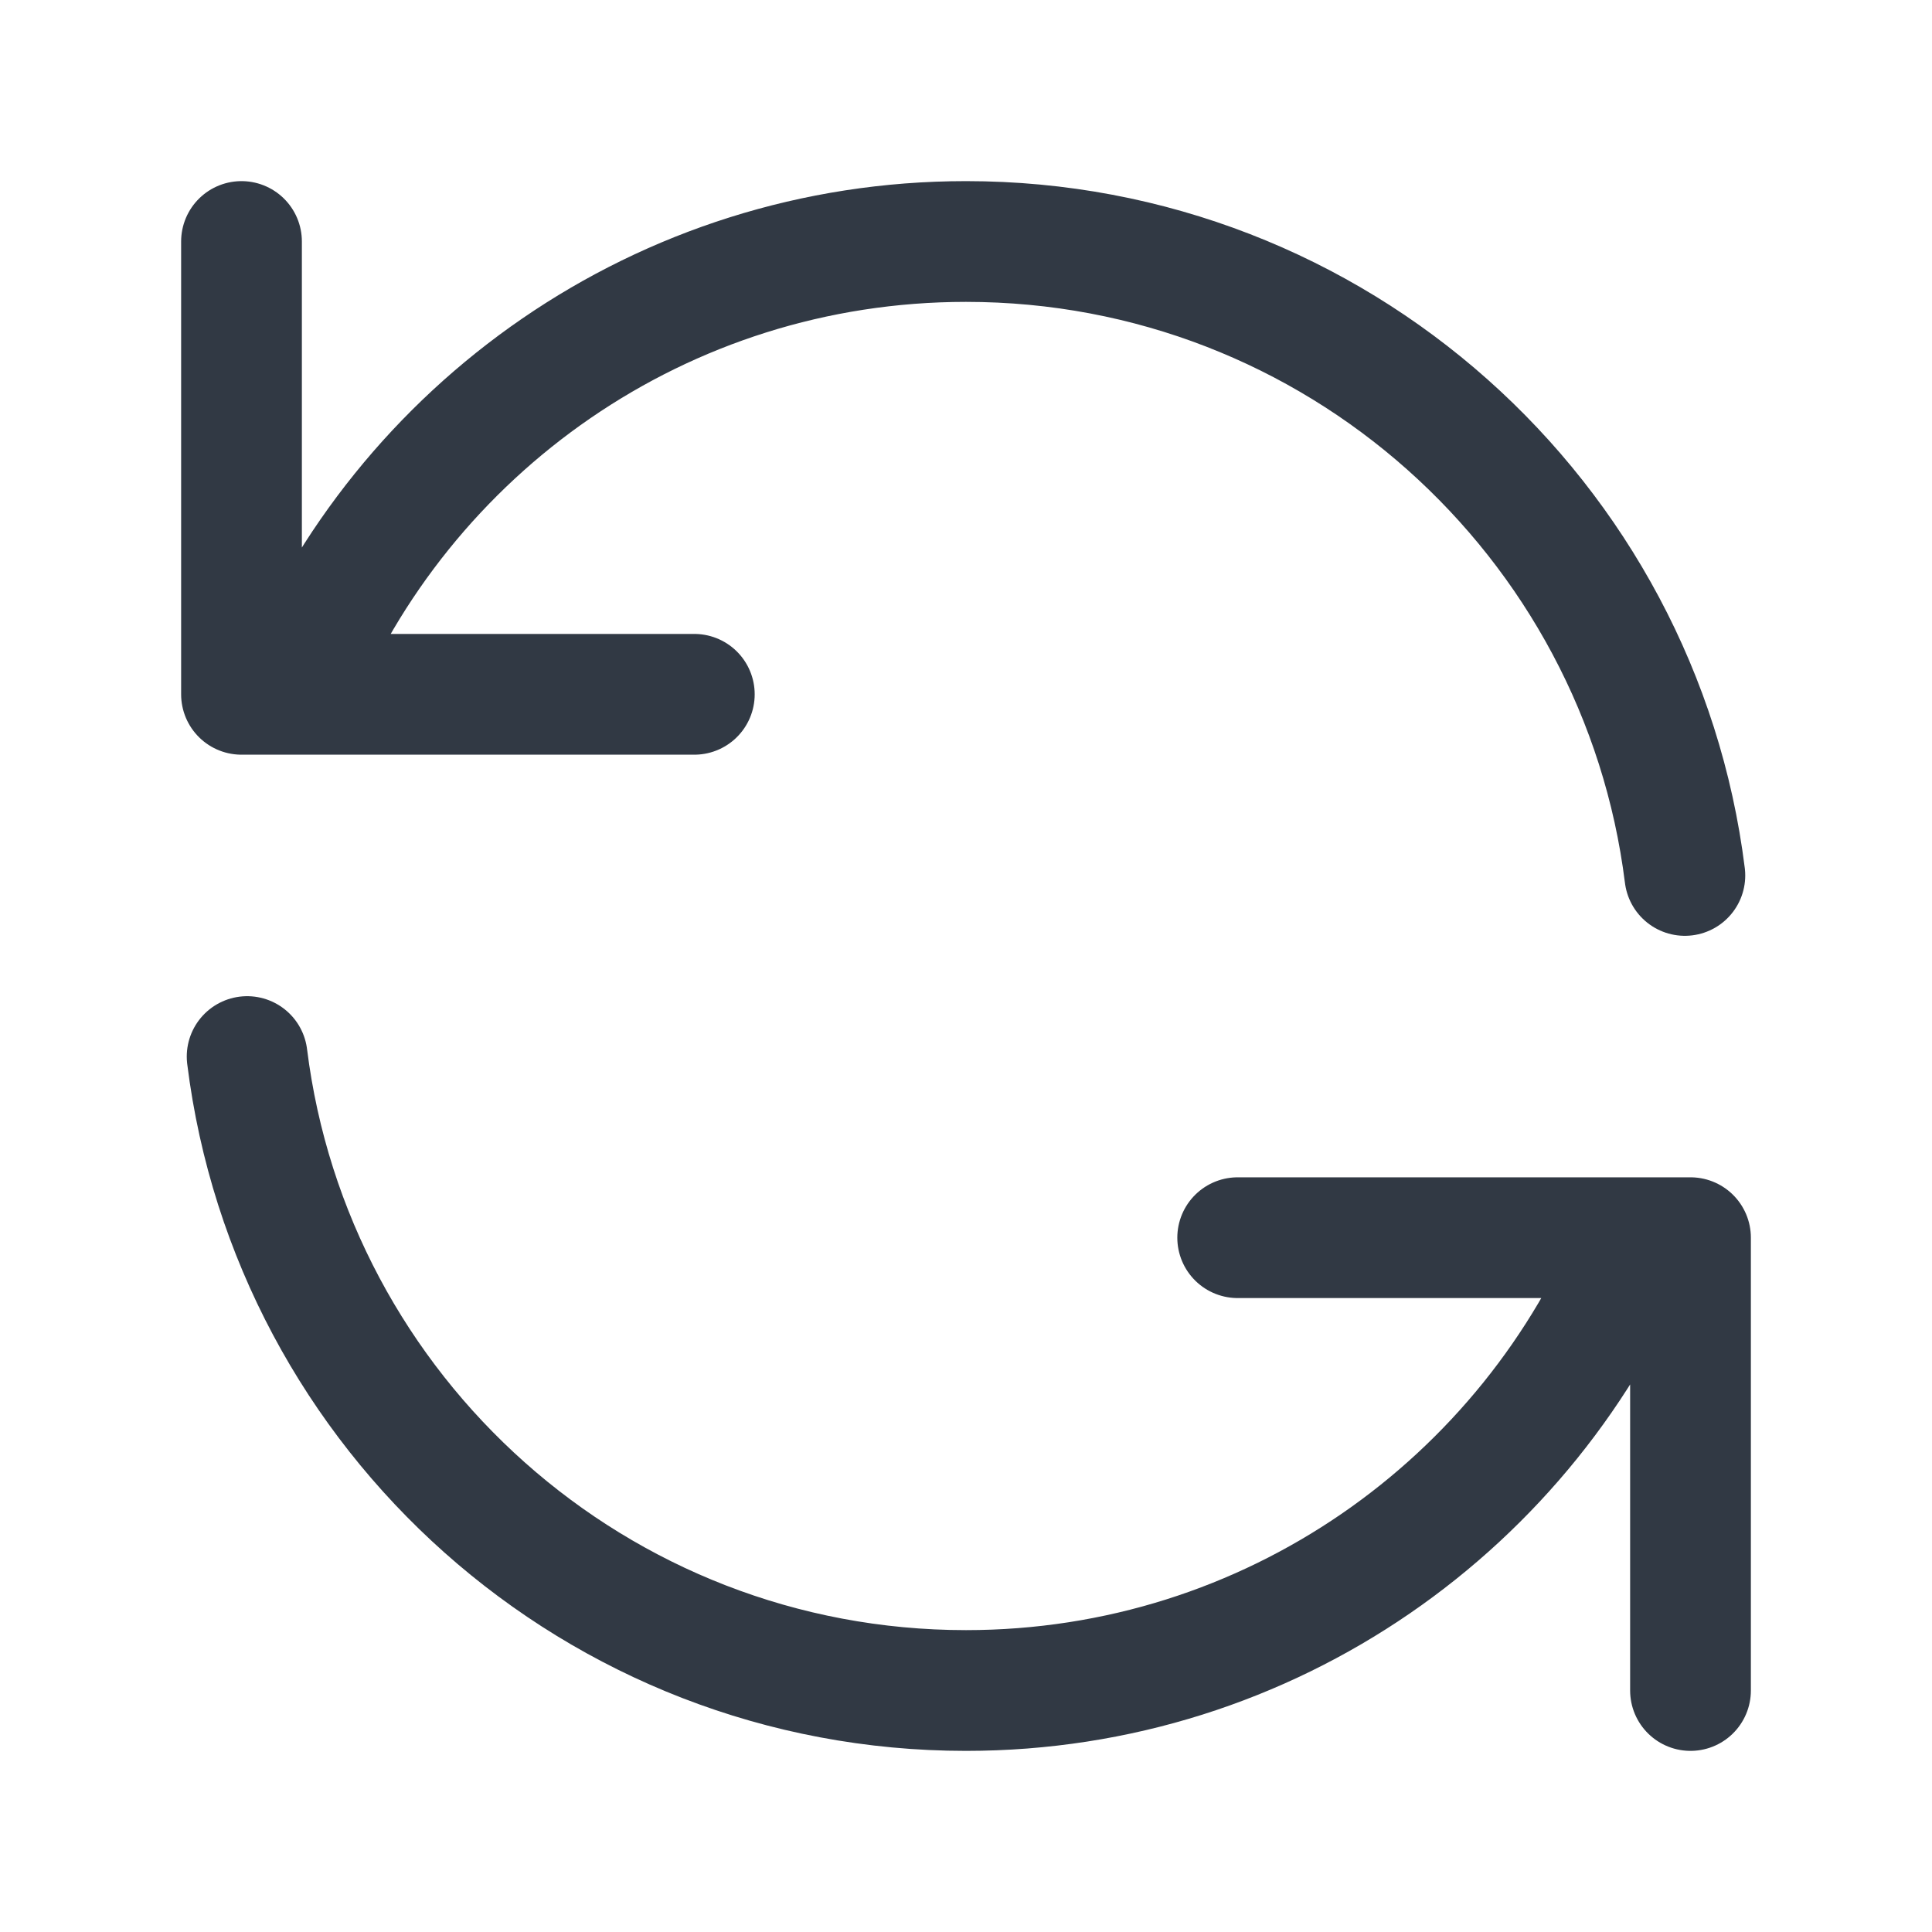 <svg width="24" height="24" viewBox="0 0 24 24" fill="none" xmlns="http://www.w3.org/2000/svg">
<path d="M3 3V8.625H3.654M20.93 10.875C20.377 6.435 16.59 3 12 3C8.223 3 4.989 5.327 3.654 8.625M3.654 8.625H8.625M21 21V15.375H20.346M20.346 15.375C19.011 18.673 15.777 21 12 21C7.41 21 3.623 17.565 3.07 13.125M20.346 15.375H15.375" stroke="#313944" stroke-width="1.5" stroke-linecap="round" stroke-linejoin="round"/>
</svg>
